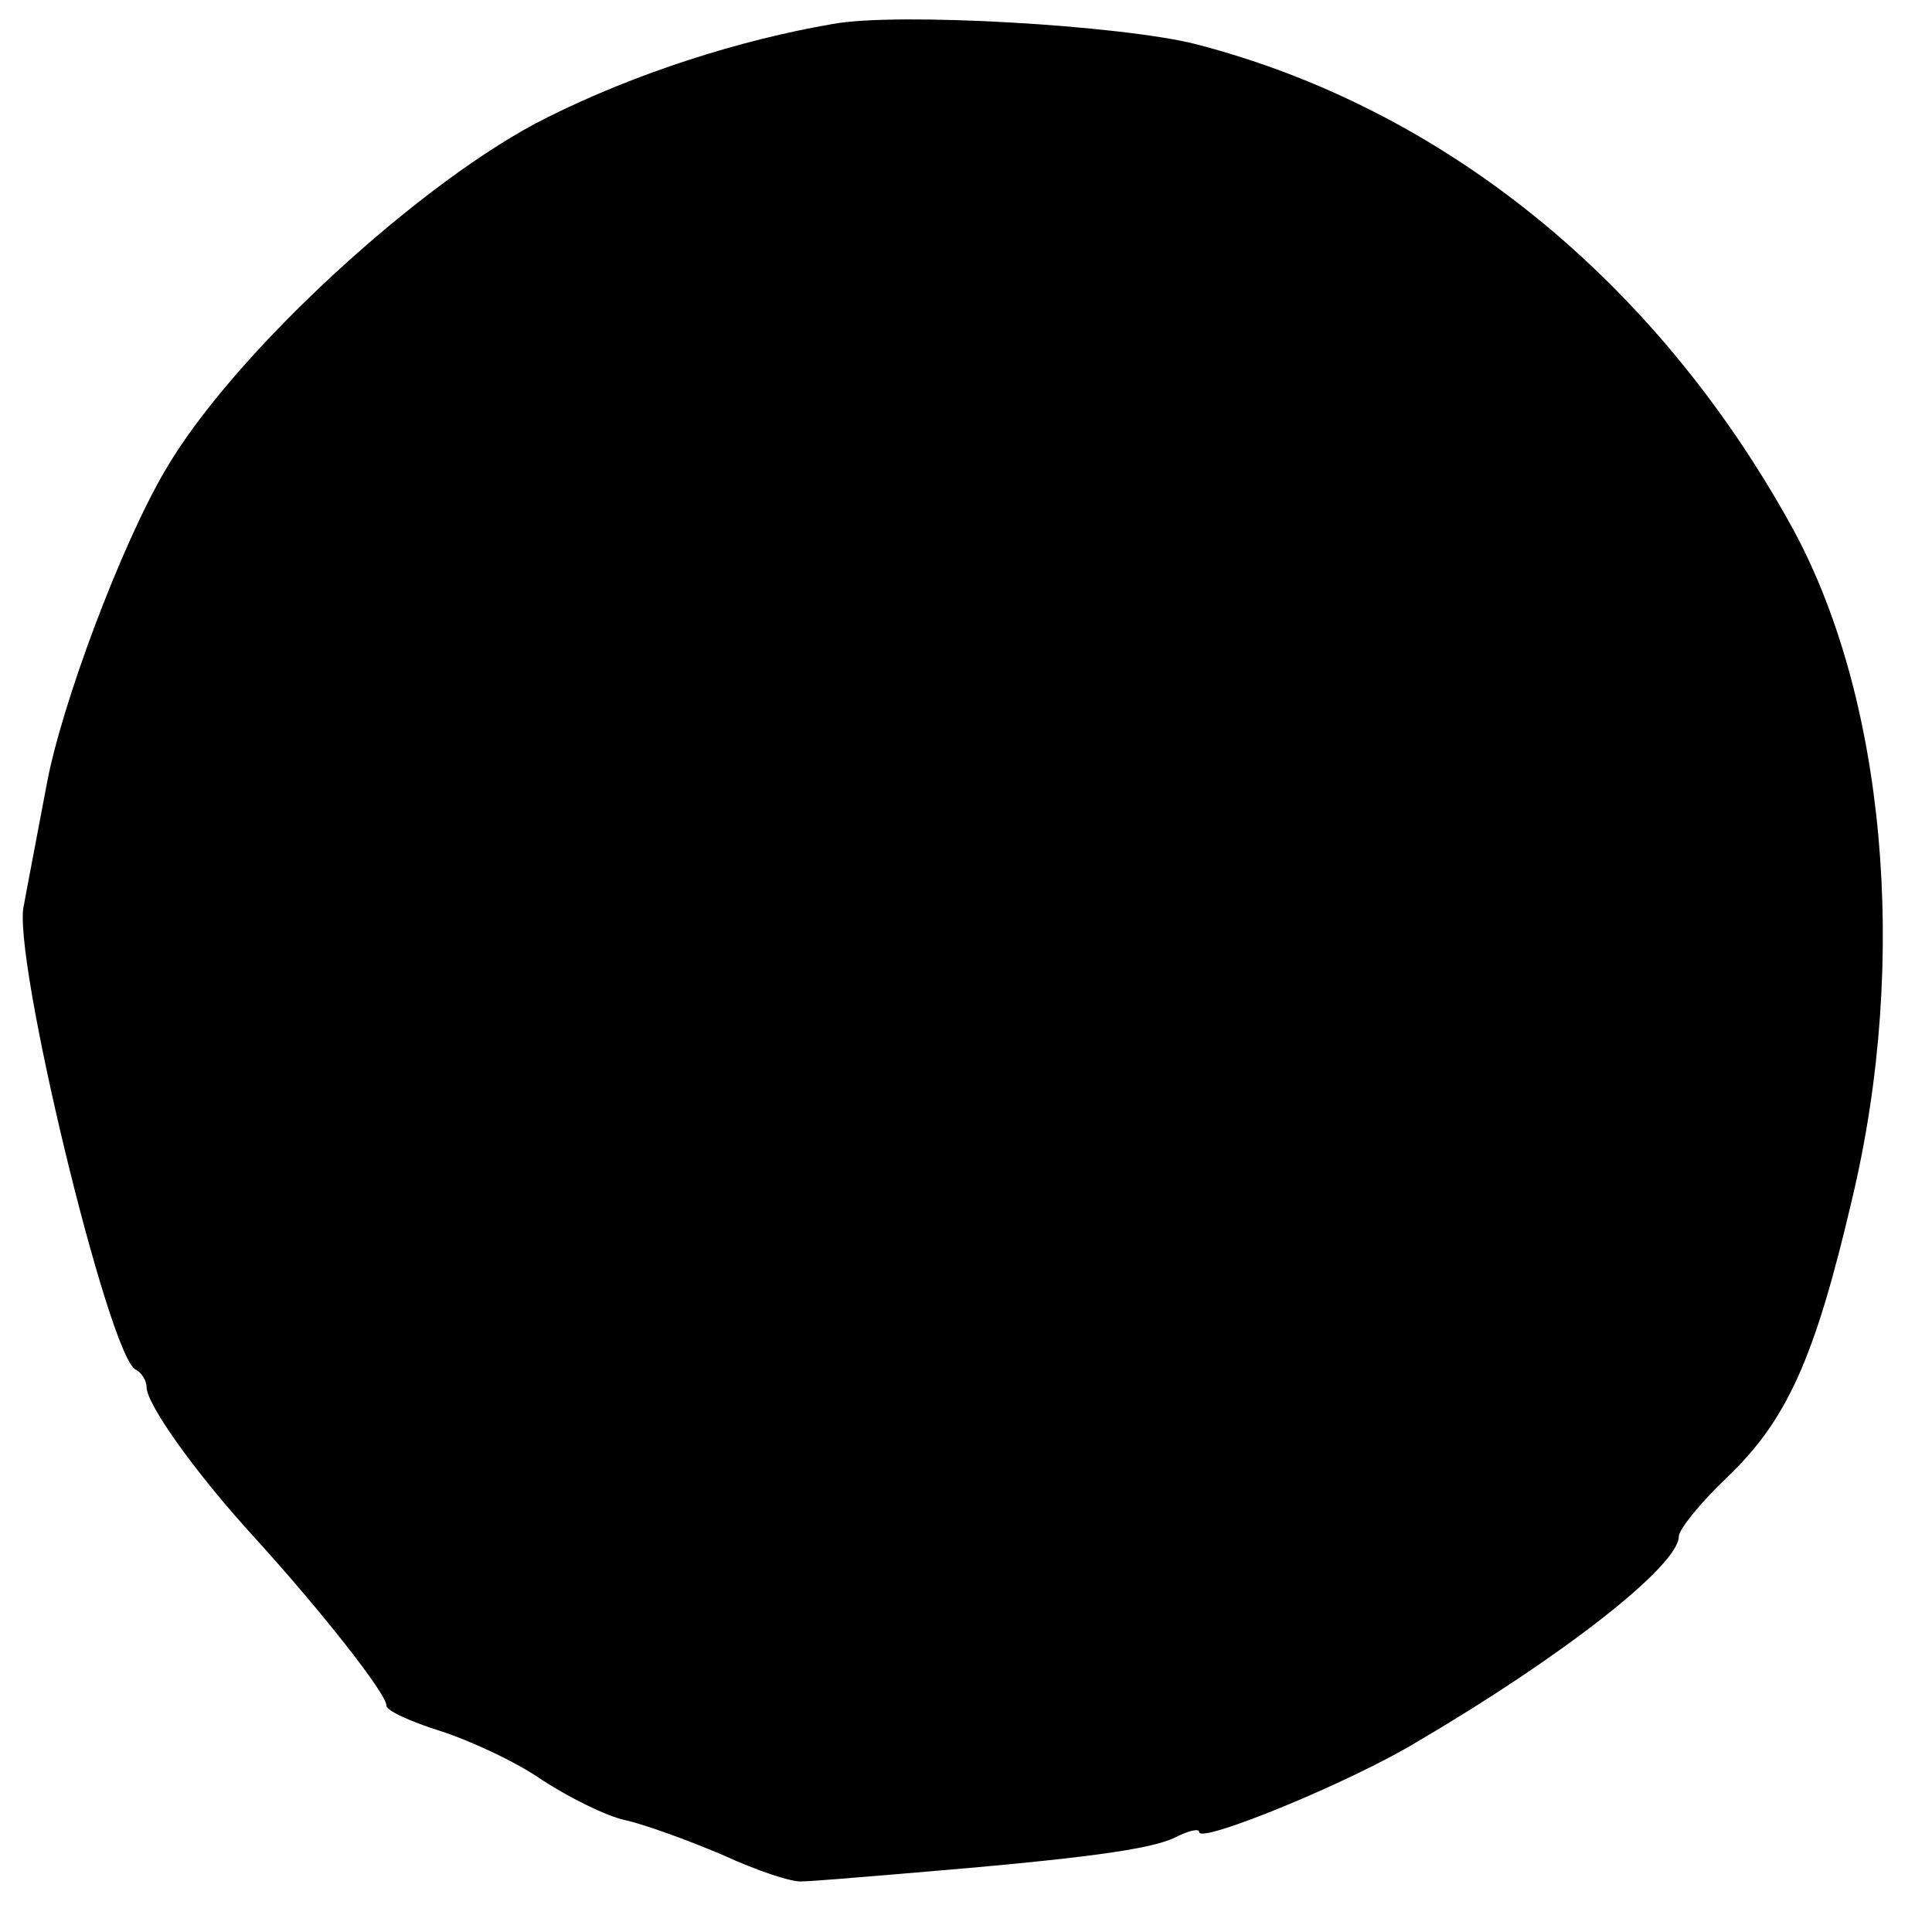 <?xml version="1.0" standalone="no"?>
<!DOCTYPE svg PUBLIC "-//W3C//DTD SVG 20010904//EN"
 "http://www.w3.org/TR/2001/REC-SVG-20010904/DTD/svg10.dtd">
<svg version="1.0" xmlns="http://www.w3.org/2000/svg"
 width="145pt" height="145pt" viewBox="0 0 145 145"
 preserveAspectRatio="xMidYMid meet">
<g transform="translate(0,145) scale(0.1,-0.1)"
fill="#000000" stroke="none">
<path d="M625 1432 c-70 -12 -148 -37 -214 -70 -93 -46 -236 -177 -287 -265
-33 -56 -78 -176 -89 -236 -10 -53 -16 -84 -17 -90 -10 -35 64 -341 84 -349 4
-2 8 -8 8 -13 0 -13 37 -65 82 -114 49 -54 98 -116 98 -125 0 -4 18 -12 40
-19 22 -7 57 -23 77 -37 20 -13 48 -27 62 -30 14 -3 47 -15 73 -26 26 -12 53
-21 60 -20 7 0 42 3 78 6 133 11 184 18 202 27 10 5 18 7 18 4 0 -9 113 37
164 68 109 64 196 132 196 154 0 5 16 25 36 44 45 43 66 89 94 209 43 180 25
378 -46 506 -102 184 -261 313 -447 361 -56 14 -223 24 -272 15z"/>
</g>
</svg>
